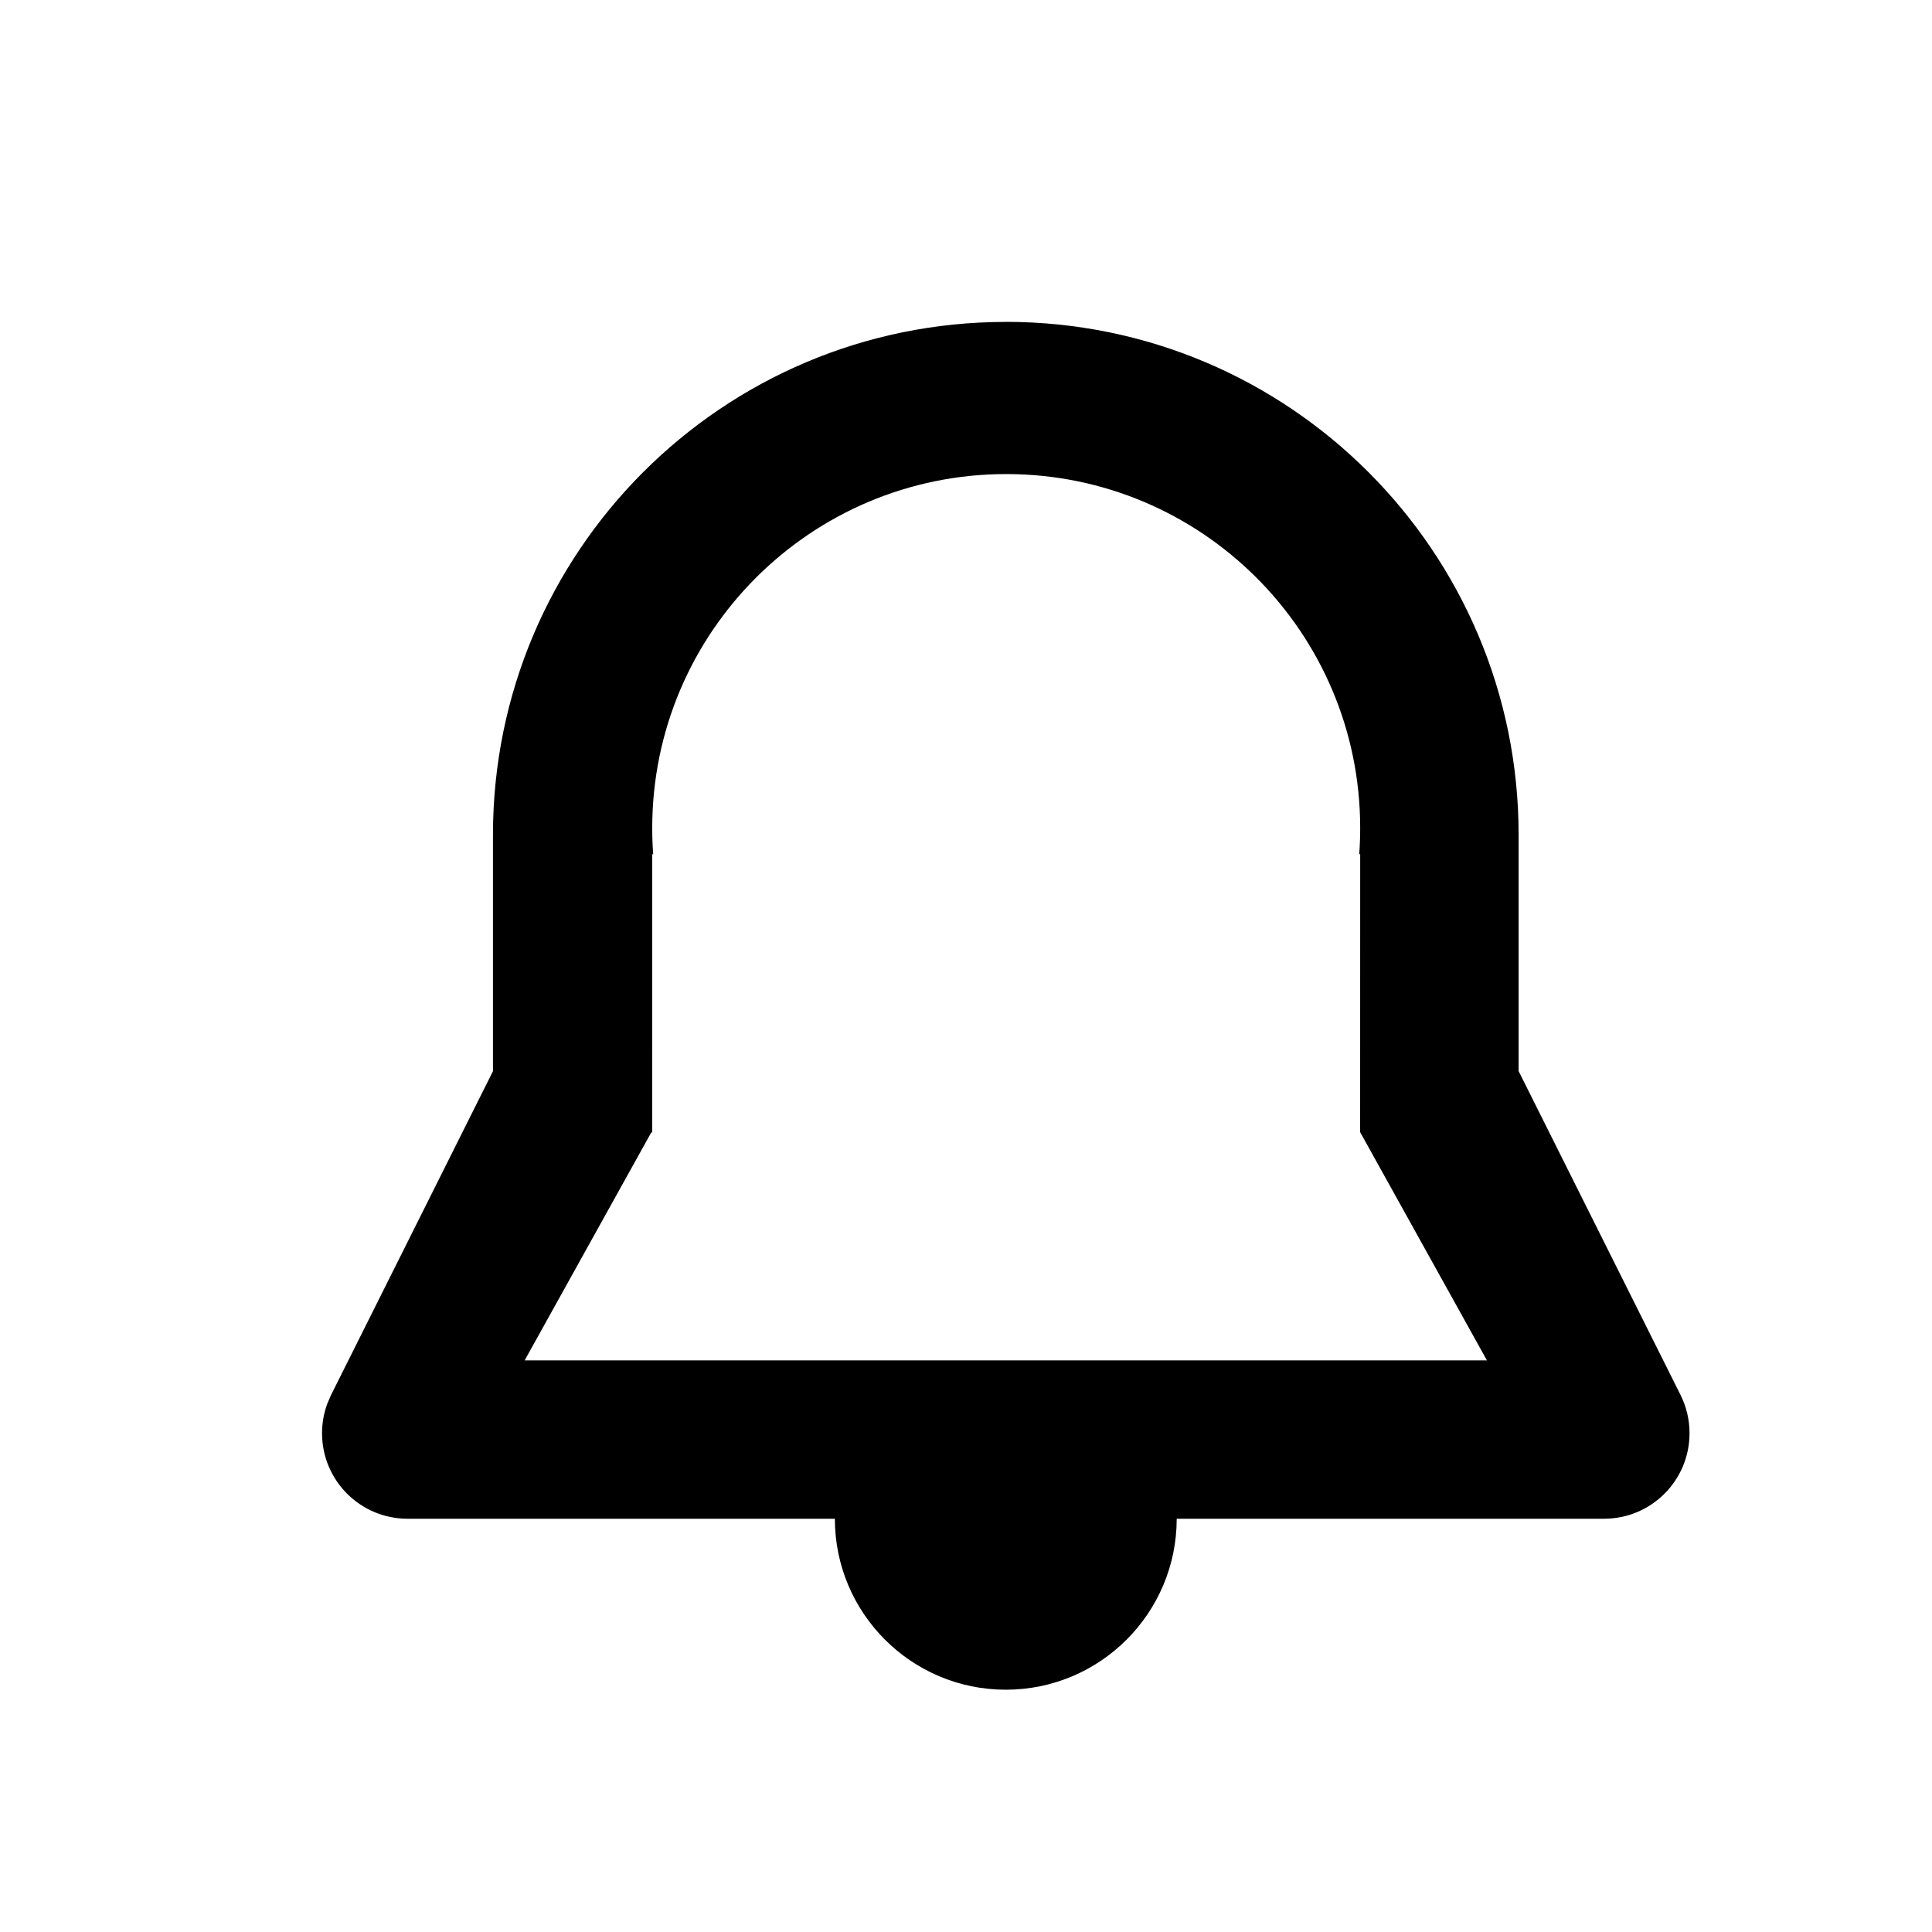 <!-- Generated by IcoMoon.io -->
<svg version="1.1" xmlns="http://www.w3.org/2000/svg" width="32" height="32" viewBox="0 0 32 32">
<title>notifiaction</title>
<path d="M16.659 5.331c4.691 0 8.494 3.804 8.494 8.496v3.914l2.682 5.364c0.095 0.191 0.149 0.406 0.149 0.634 0 0.782-0.634 1.416-1.416 1.416h-7.078c0 1.563-1.268 2.832-2.831 2.832s-2.831-1.268-2.831-2.832h-7.078c-0.782 0-1.416-0.634-1.416-1.416 0-0.171 0.030-0.335 0.086-0.486l0.063-0.147 2.682-5.364v-3.914c0-4.692 3.803-8.496 8.494-8.496zM16.667 7.852c-3.238 0-5.864 2.625-5.864 5.863 0 0.146 0.005 0.291 0.016 0.434l-0.016-0.001-0.001 4.609-0.015 0-2.097 3.775h15.938l-2.097-3.775-0.003-0 0.001-4.609-0.016 0.001c0.011-0.143 0.016-0.288 0.016-0.434 0-3.238-2.625-5.863-5.863-5.863z"></path>
</svg>
